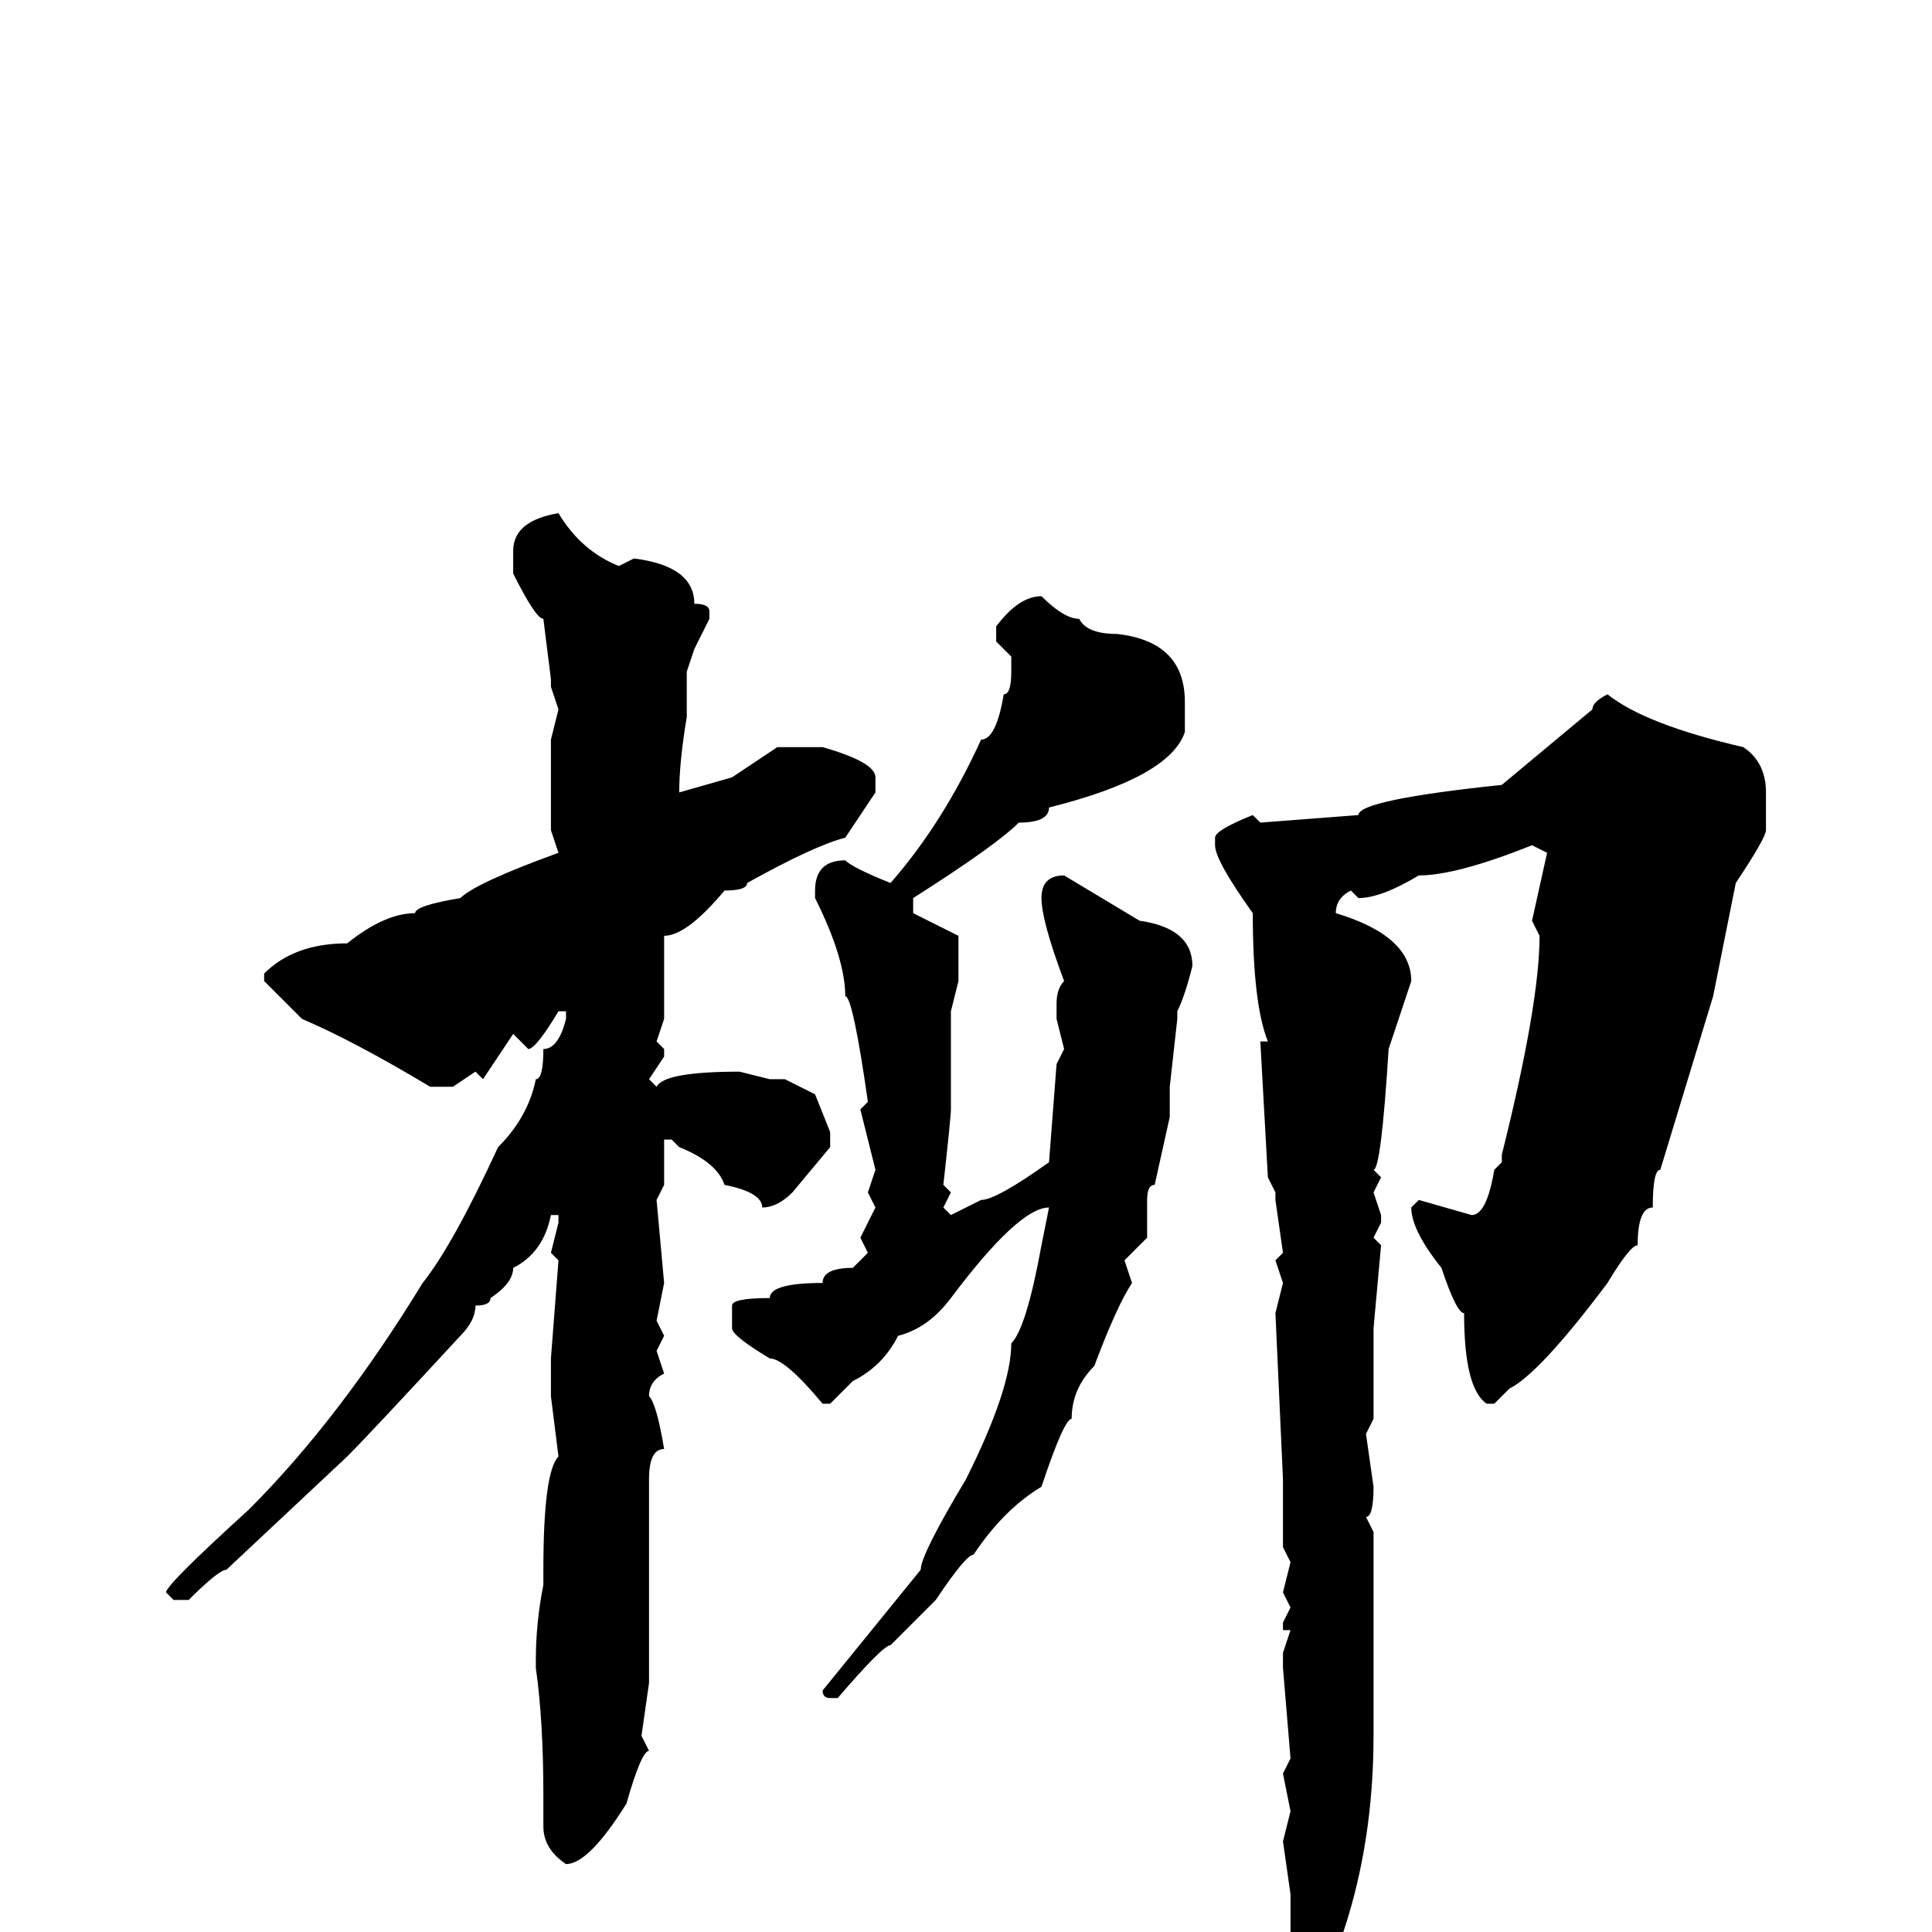 <svg xmlns="http://www.w3.org/2000/svg" viewBox="0 -256 256 256">
	<path fill="#000000" d="M74 -188Q77 -183 82 -181L84 -182Q92 -181 92 -176Q94 -176 94 -175V-174L92 -170L91 -167V-162V-161Q90 -155 90 -151L97 -153L103 -157H109Q116 -155 116 -153V-151L112 -145Q108 -144 99 -139Q99 -138 96 -138Q91 -132 88 -132V-131V-128V-123V-121L87 -118L88 -117V-116L86 -113L87 -112Q88 -114 98 -114L102 -113H104L108 -111L110 -106V-104L105 -98Q103 -96 101 -96Q101 -98 96 -99Q95 -102 90 -104L89 -105H88V-99L87 -97L88 -86L87 -81L88 -79L87 -77L88 -74Q86 -73 86 -71Q87 -70 88 -64Q86 -64 86 -60V-52V-41V-40V-39V-35V-33L85 -26L86 -24Q85 -24 83 -17Q78 -9 75 -9Q72 -11 72 -14V-18Q72 -28 71 -35V-36Q71 -41 72 -46V-48Q72 -61 74 -63L73 -71V-73V-76L74 -89L73 -90L74 -94V-95H73Q72 -90 68 -88Q68 -86 65 -84Q65 -83 63 -83Q63 -81 61 -79Q49 -66 46 -63L30 -48Q29 -48 25 -44H23L22 -45Q22 -46 33 -56Q45 -68 56 -86Q60 -91 66 -104Q70 -108 71 -113Q72 -113 72 -117Q74 -117 75 -121V-122H74Q71 -117 70 -117L68 -119L64 -113L63 -114L60 -112H57Q47 -118 40 -121L35 -126V-127Q39 -131 46 -131Q51 -135 55 -135Q55 -136 61 -137Q63 -139 74 -143L73 -146V-158L74 -162L73 -165V-166L72 -174Q71 -174 68 -180V-183Q68 -187 74 -188ZM138 -177Q141 -174 143 -174Q144 -172 148 -172Q157 -171 157 -163V-159Q155 -153 139 -149Q139 -147 135 -147Q132 -144 121 -137V-135L127 -132V-131V-126L126 -122V-117V-115V-113V-110V-109Q126 -108 125 -99L126 -98L125 -96L126 -95L130 -97Q132 -97 139 -102L140 -115L141 -117L140 -121V-123Q140 -125 141 -126Q138 -134 138 -137Q138 -140 141 -140L151 -134Q158 -133 158 -128Q157 -124 156 -122V-121L155 -112V-108L153 -99Q152 -99 152 -97V-92L149 -89L150 -86Q148 -83 145 -75Q142 -72 142 -68Q141 -68 138 -59Q133 -56 129 -50Q128 -50 124 -44L118 -38Q117 -38 111 -31H110Q109 -31 109 -32L122 -48Q122 -50 128 -60Q134 -72 134 -78Q136 -80 138 -91L139 -96Q135 -96 126 -84Q123 -80 119 -79Q117 -75 113 -73L110 -70H109Q104 -76 102 -76Q97 -79 97 -80V-83Q97 -84 102 -84Q102 -86 109 -86Q109 -88 113 -88L115 -90L114 -92L116 -96L115 -98L116 -101L114 -109L115 -110Q113 -124 112 -124Q112 -129 108 -137V-138Q108 -142 112 -142Q113 -141 118 -139Q125 -147 130 -158Q132 -158 133 -164Q134 -164 134 -167V-169L132 -171V-173Q135 -177 138 -177ZM213 -164Q218 -160 231 -157Q234 -155 234 -151V-146Q234 -145 230 -139Q229 -134 227 -124L220 -101Q219 -101 219 -96Q217 -96 217 -91Q216 -91 213 -86Q204 -74 200 -72L198 -70H197Q194 -72 194 -82Q193 -82 191 -88Q187 -93 187 -96L188 -97L195 -95Q197 -95 198 -101L199 -102V-103Q204 -123 204 -132L203 -134L205 -143L203 -144Q193 -140 188 -140Q183 -137 180 -137L179 -138Q177 -137 177 -135Q187 -132 187 -126L184 -117Q183 -101 182 -101L183 -100L182 -98L183 -95V-94L182 -92L183 -91L182 -80V-77V-71V-68L181 -66L182 -59Q182 -55 181 -55L182 -53V-41V-35V-34V-30V-26Q182 -12 178 0L175 8Q173 12 172 12H171V2V-2V-5L170 -12L171 -16L170 -21L171 -23L170 -35V-36V-37L171 -40H170V-41L171 -43L170 -45L171 -49L170 -51V-54V-56V-60L169 -82L170 -86L169 -89L170 -90L169 -97V-98L168 -100L167 -118H168Q166 -123 166 -135Q161 -142 161 -144V-145Q161 -146 166 -148L167 -147L180 -148Q180 -150 199 -152L211 -162Q211 -163 213 -164Z"/>
</svg>